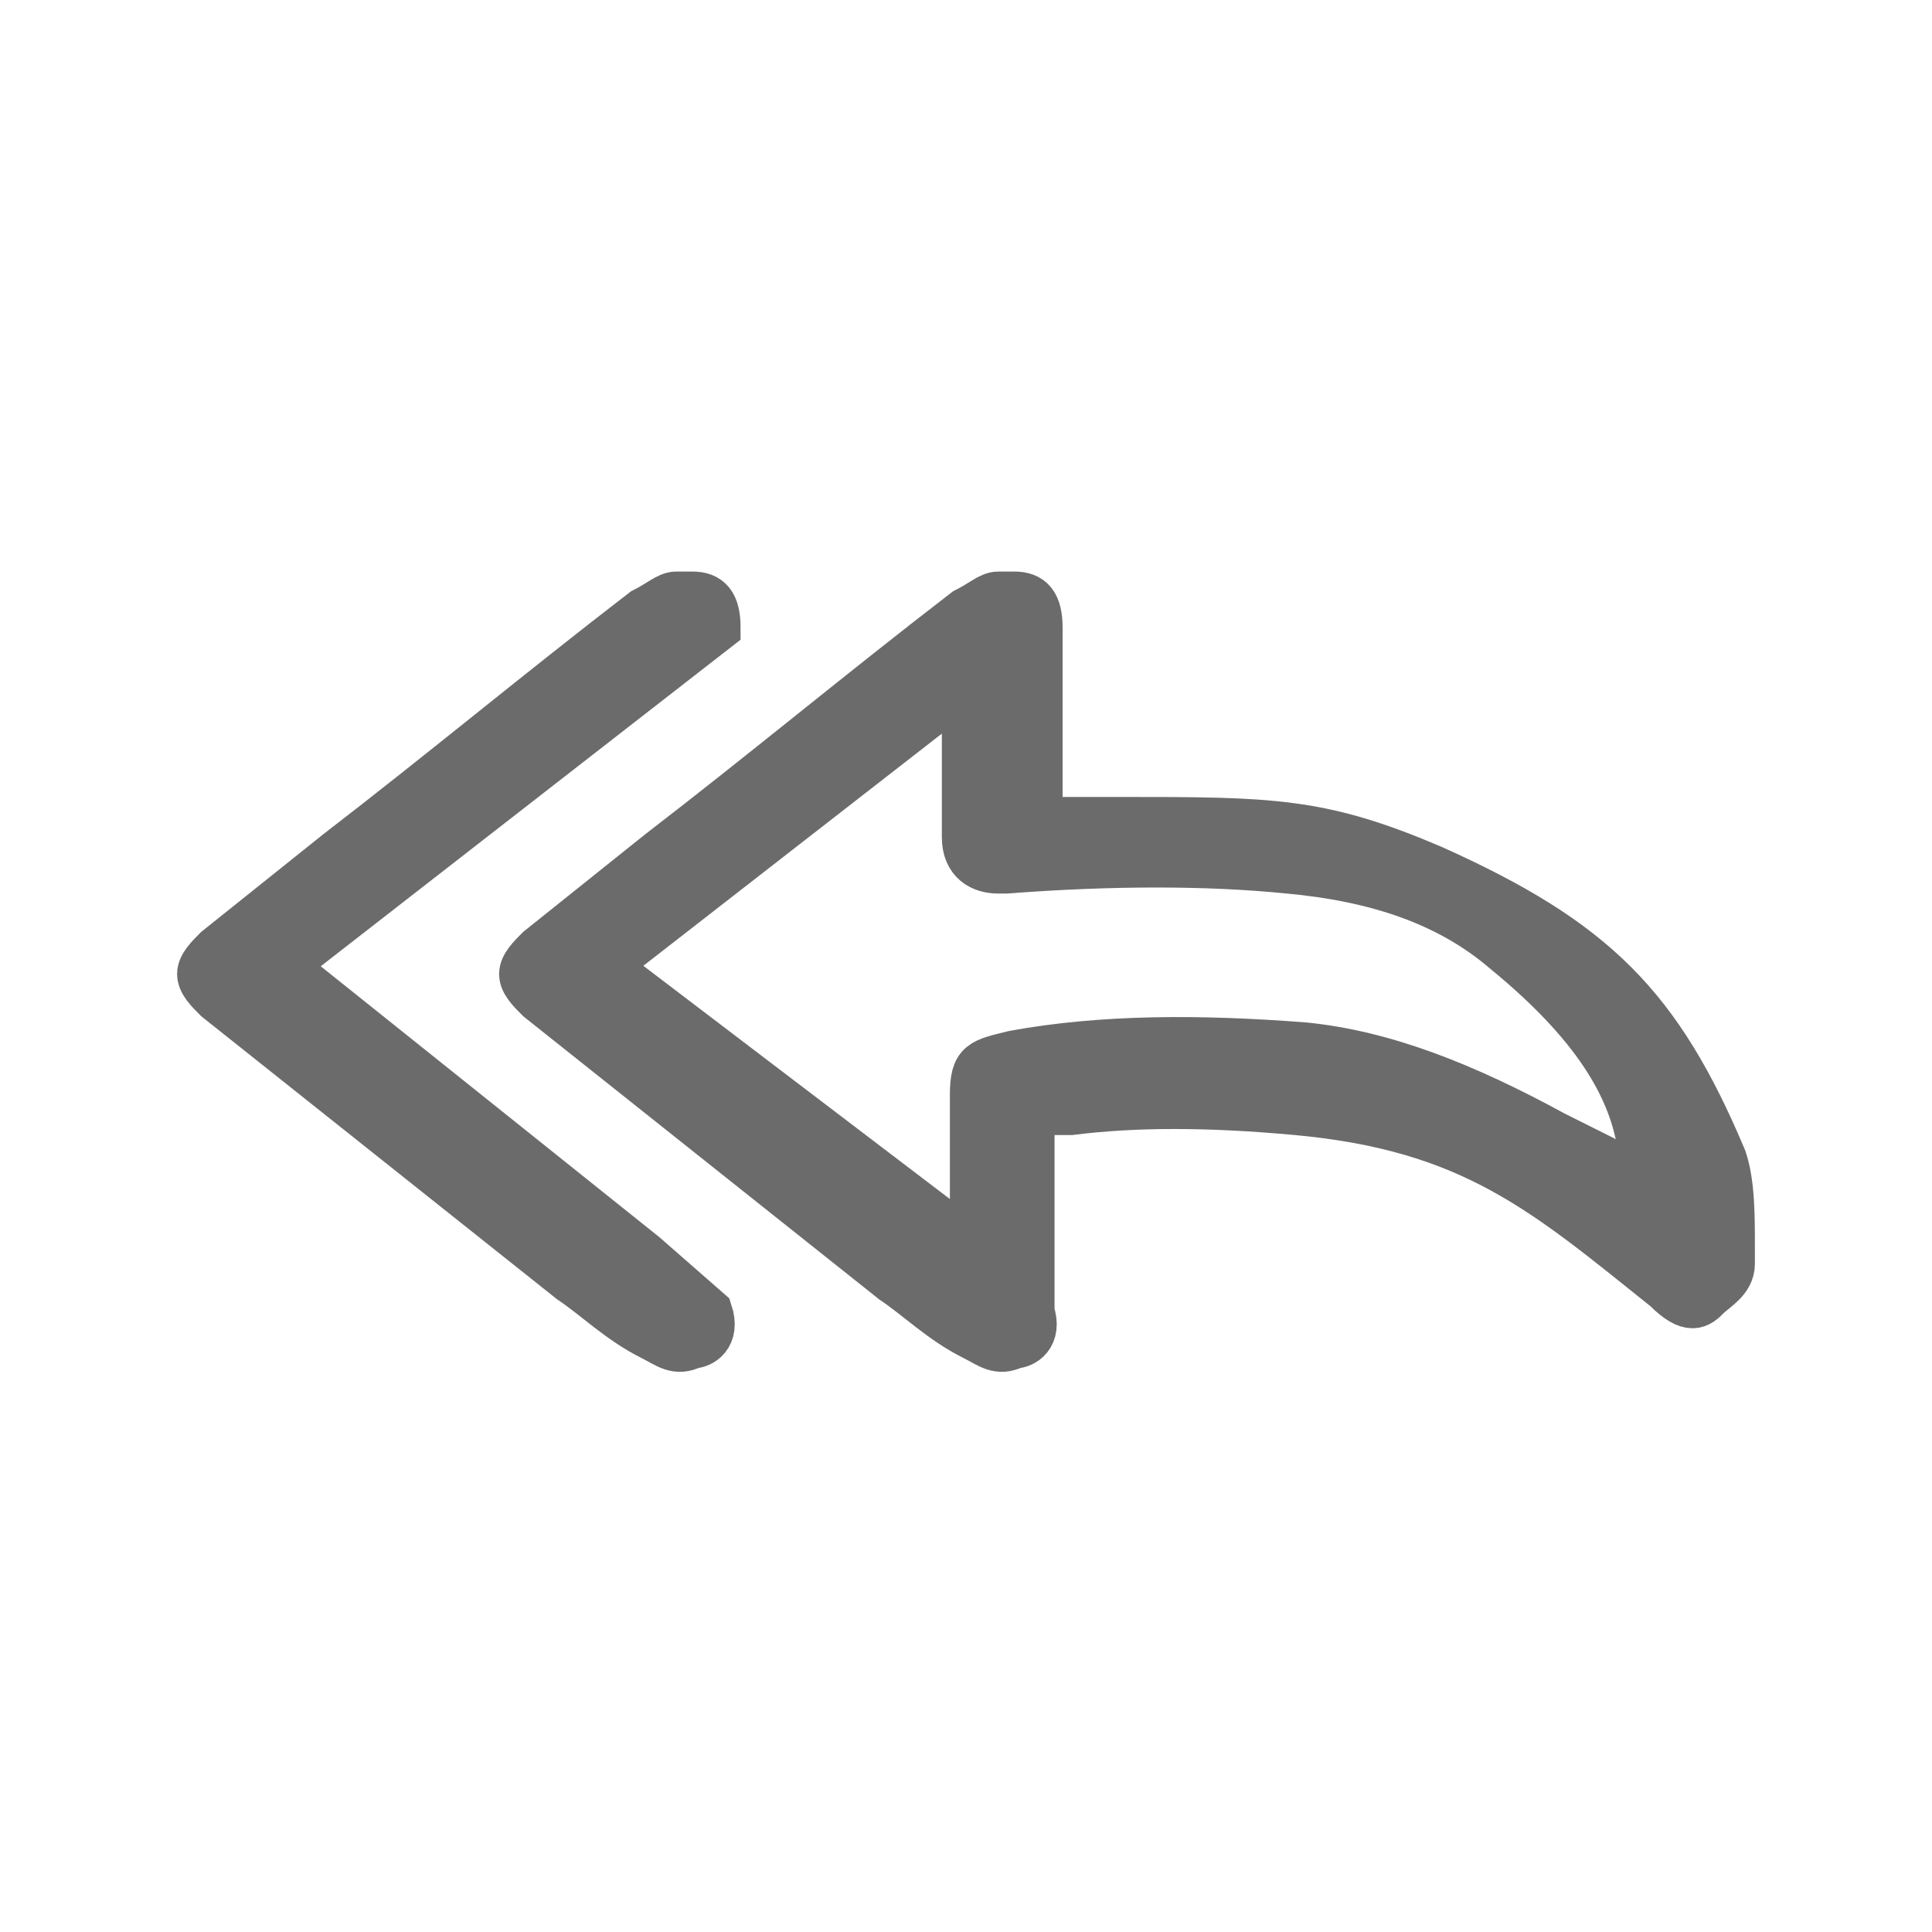 <?xml version="1.0" encoding="utf-8"?>
<!-- Generator: Adobe Illustrator 18.1.1, SVG Export Plug-In . SVG Version: 6.00 Build 0)  -->
<svg version="1.0" id="Seected" xmlns="http://www.w3.org/2000/svg" xmlns:xlink="http://www.w3.org/1999/xlink" x="0px" y="0px"
	 viewBox="0 0 24 24" enable-background="new 0 0 24 24" xml:space="preserve">
<g>
	<g>
		<g>
			<g>
				<g>
					<path fill="#6B6B6B" d="M21.5,15.7l0-0.2c0-0.4,0-0.8-0.1-1.1c-0.8-1.9-1.6-2.7-3.6-3.6c-1.4-0.6-2-0.6-3.9-0.6
						c-0.2,0-0.3,0-0.5,0l-0.1,0l-0.4,0l0-0.9c0-0.5,0-1,0-1.5c0-0.3-0.1-0.4-0.3-0.4c-0.1,0-0.1,0-0.2,0c-0.1,0-0.2,0.1-0.4,0.2
						c-1.3,1-2.5,2-3.8,3l-1.5,1.2c-0.1,0.1-0.2,0.2-0.2,0.3c0,0.1,0.1,0.2,0.2,0.3l4.4,3.5c0.3,0.2,0.6,0.5,1,0.7
						c0.2,0.1,0.3,0.2,0.5,0.1c0.1,0,0.3-0.1,0.2-0.4c0-0.1,0-0.2,0-0.3l0-2.2l0.3,0c0.1,0,0.1,0,0.2,0c0.8-0.1,1.7-0.1,2.8,0
						c2.2,0.2,3.1,1,4.6,2.2c0.3,0.3,0.4,0.2,0.5,0.1C21.3,16,21.5,15.9,21.5,15.7z M20.4,14.7l-0.2-0.1l-0.3-0.2
						c-0.2-0.1-0.4-0.2-0.6-0.3c-1.1-0.6-2.1-1-3.1-1.1c-1.3-0.1-2.5-0.1-3.6,0.1c-0.4,0.1-0.5,0.1-0.5,0.5v1.9L7.5,12L12,8.5
						L12,8.9c0,0.1,0,0.1,0,0.1l0,1.4c0,0.3,0.2,0.4,0.4,0.4l0.1,0c1.3-0.1,2.5-0.1,3.5,0c1.1,0.1,2,0.4,2.7,1
						c1.1,0.9,1.6,1.7,1.7,2.5l0,0.3L20.4,14.7z"/>
				</g>
				<g>
					<path fill="none" stroke="#6B6B6B" stroke-width="0.6" stroke-miterlimit="10" d="M21.5,15.7l0-0.2c0-0.4,0-0.8-0.1-1.1
						c-0.8-1.9-1.6-2.7-3.6-3.6c-1.4-0.6-2-0.6-3.9-0.6c-0.2,0-0.3,0-0.5,0l-0.1,0l-0.4,0l0-0.9c0-0.5,0-1,0-1.5
						c0-0.3-0.1-0.4-0.3-0.4c-0.1,0-0.1,0-0.2,0c-0.1,0-0.2,0.1-0.4,0.2c-1.3,1-2.5,2-3.8,3l-1.5,1.2c-0.1,0.1-0.2,0.2-0.2,0.3
						c0,0.1,0.1,0.2,0.2,0.3l4.4,3.5c0.3,0.2,0.6,0.5,1,0.7c0.2,0.1,0.3,0.2,0.5,0.1c0.1,0,0.3-0.1,0.2-0.4c0-0.1,0-0.2,0-0.3l0-2.2
						l0.3,0c0.1,0,0.1,0,0.2,0c0.8-0.1,1.7-0.1,2.8,0c2.2,0.2,3.1,1,4.6,2.2c0.3,0.3,0.4,0.2,0.5,0.1C21.3,16,21.5,15.9,21.5,15.7z
						 M20.4,14.7l-0.2-0.1l-0.3-0.2c-0.2-0.1-0.4-0.2-0.6-0.3c-1.1-0.6-2.1-1-3.1-1.1c-1.3-0.1-2.5-0.1-3.6,0.1
						c-0.4,0.1-0.5,0.1-0.5,0.5v1.9L7.5,12L12,8.5L12,8.9c0,0.1,0,0.1,0,0.1l0,1.4c0,0.3,0.2,0.4,0.4,0.4l0.1,0
						c1.3-0.1,2.5-0.1,3.5,0c1.1,0.1,2,0.4,2.7,1c1.1,0.9,1.6,1.7,1.7,2.5l0,0.3L20.4,14.7z"/>
				</g>
			</g>
		</g>
		<g>
			<g>
				<g>
					<path fill="#6B6B6B" d="M8.9,7.8c0-0.3-0.1-0.4-0.3-0.4c-0.1,0-0.1,0-0.2,0c-0.1,0-0.2,0.1-0.4,0.2c-1.3,1-2.5,2-3.8,3
						l-1.5,1.2c-0.1,0.1-0.2,0.2-0.2,0.3c0,0.1,0.1,0.2,0.2,0.3l4.4,3.5c0.3,0.2,0.6,0.5,1,0.7c0.2,0.1,0.3,0.2,0.5,0.1
						c0.1,0,0.3-0.1,0.2-0.4l-0.8-0.7L3.5,12L8,8.5L8.9,7.8z"/>
				</g>
				<g>
					<path fill="none" stroke="#6B6B6B" stroke-width="0.6" stroke-miterlimit="10" d="M8.9,7.8c0-0.3-0.1-0.4-0.3-0.4
						c-0.1,0-0.1,0-0.2,0c-0.1,0-0.2,0.1-0.4,0.2c-1.3,1-2.5,2-3.8,3l-1.5,1.2c-0.1,0.1-0.2,0.2-0.2,0.3c0,0.1,0.1,0.2,0.2,0.3
						l4.4,3.5c0.3,0.2,0.6,0.5,1,0.7c0.2,0.1,0.3,0.2,0.5,0.1c0.1,0,0.3-0.1,0.2-0.4l-0.8-0.7L3.5,12L8,8.5L8.9,7.8z"/>
				</g>
			</g>
		</g>
	</g>
</g>
</svg>
